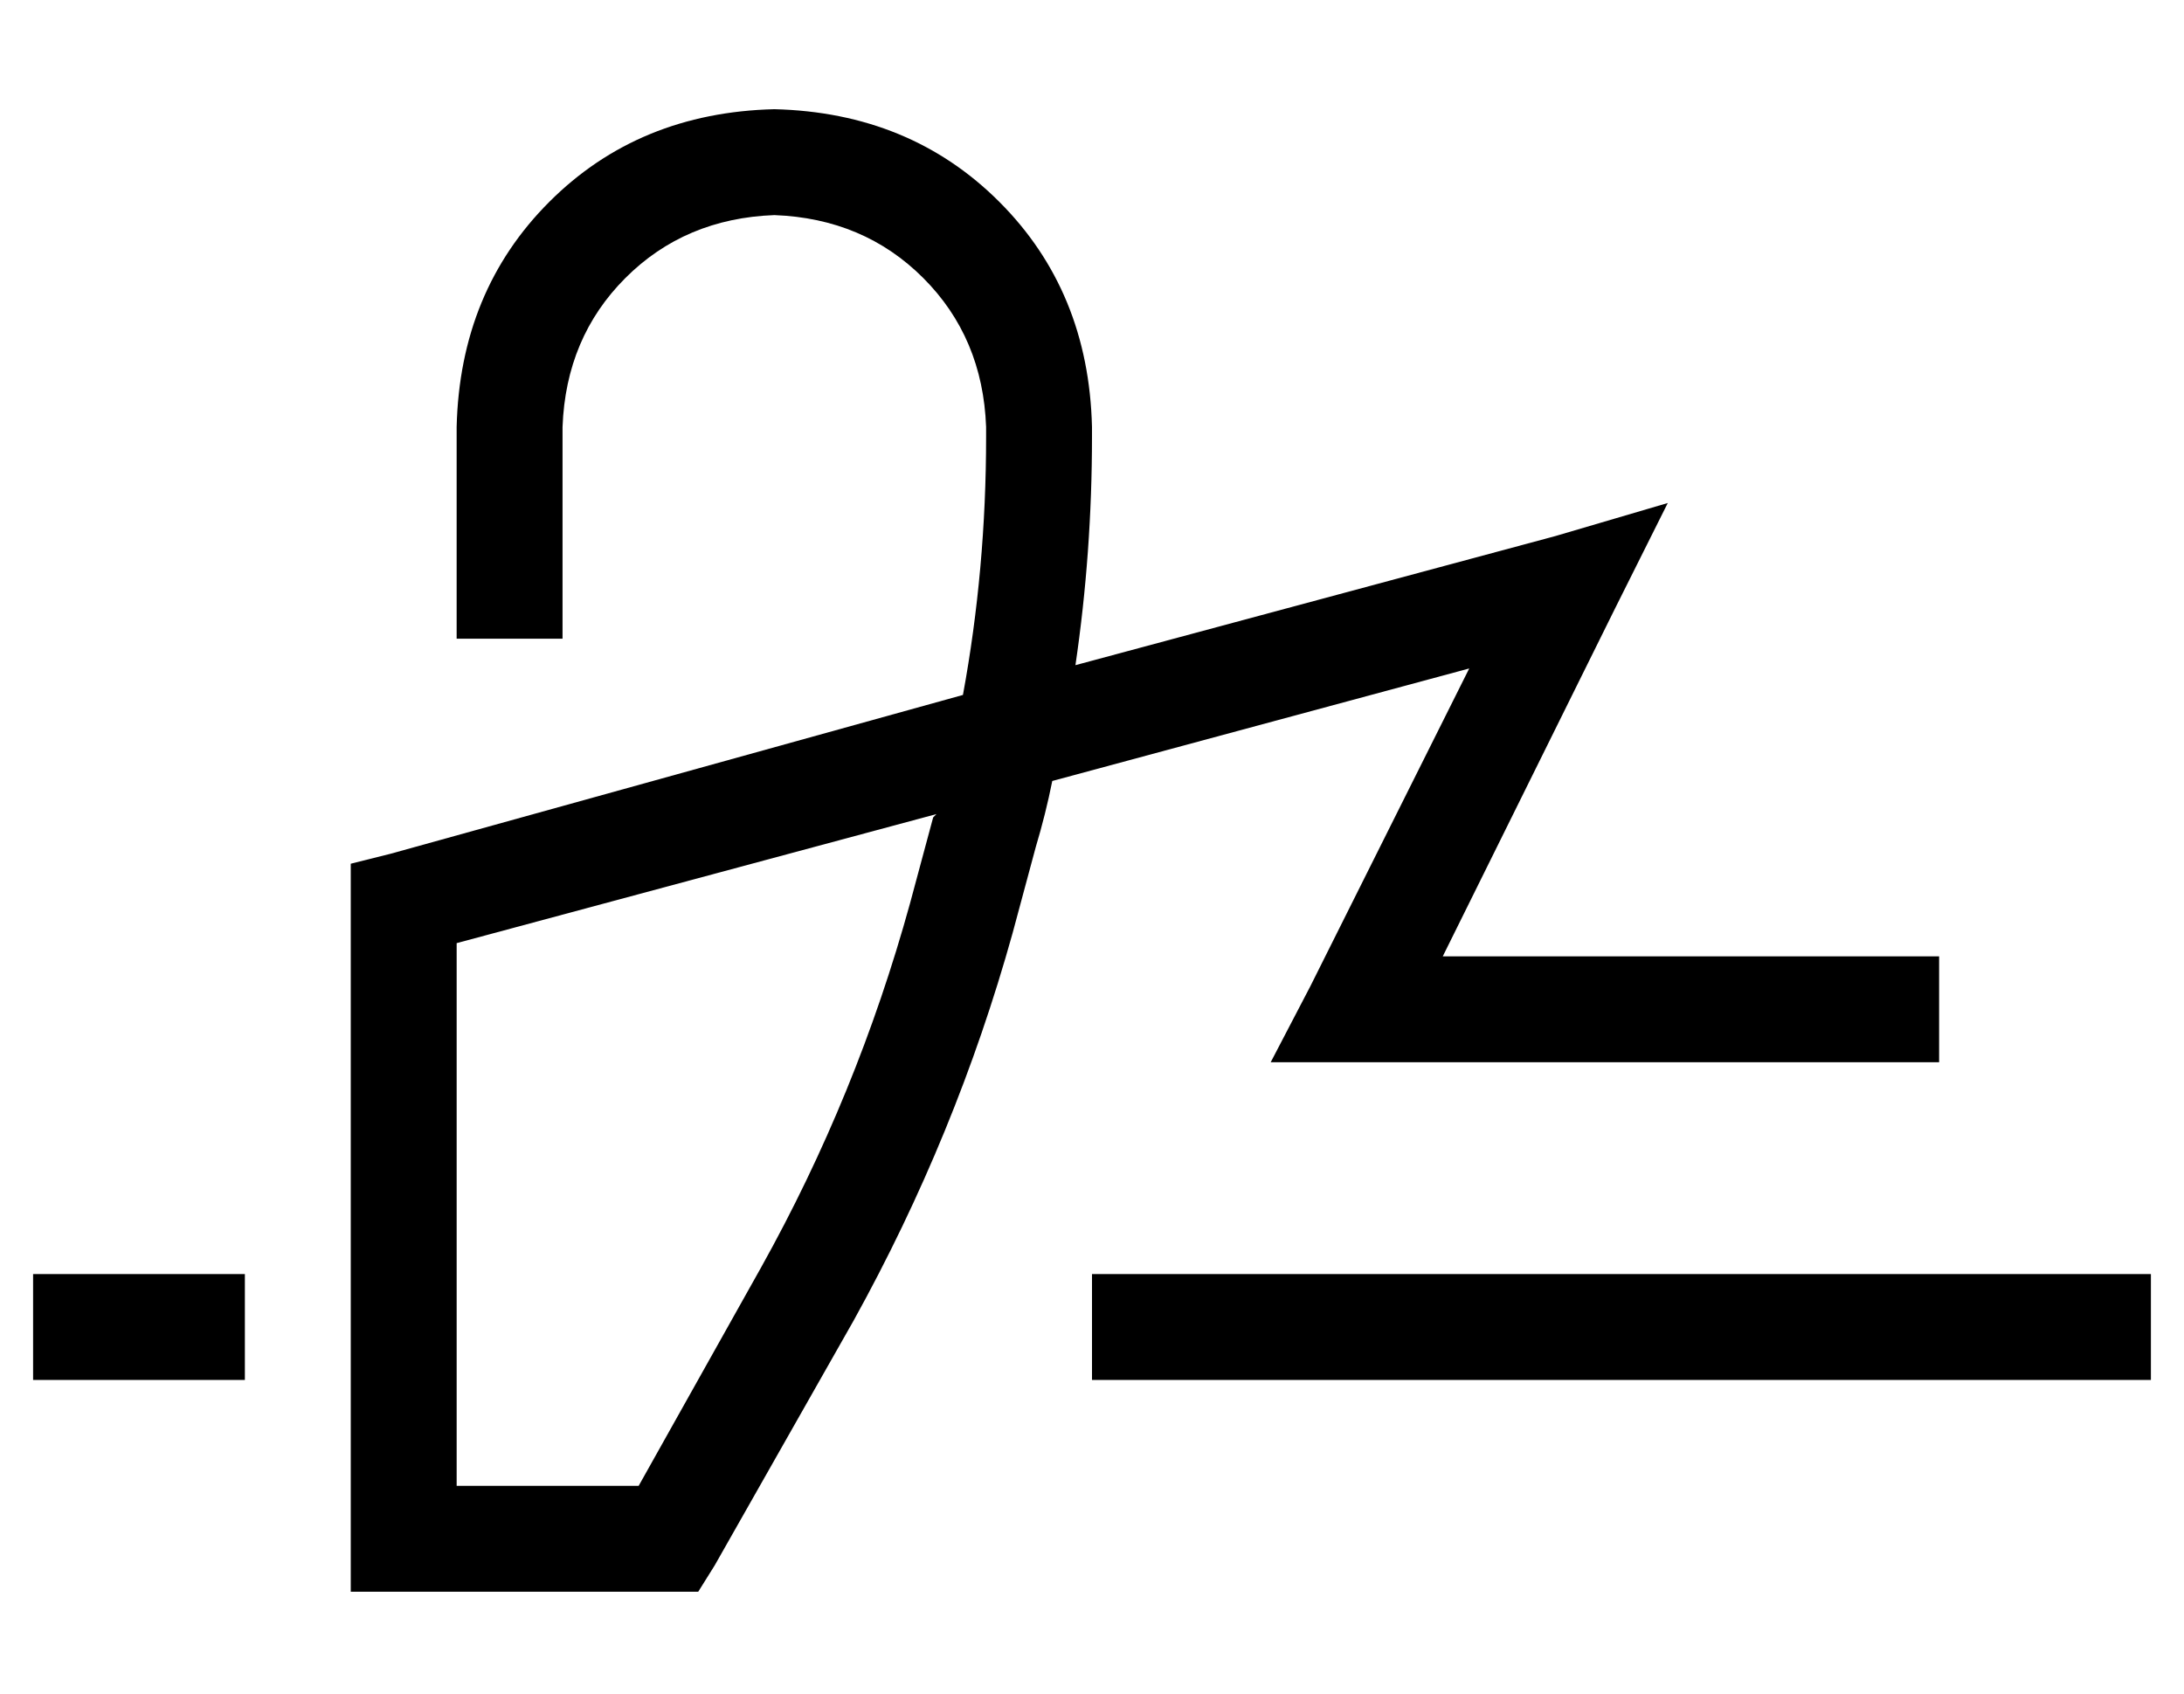 <?xml version="1.0" standalone="no"?>
<!DOCTYPE svg PUBLIC "-//W3C//DTD SVG 1.1//EN" "http://www.w3.org/Graphics/SVG/1.1/DTD/svg11.dtd" >
<svg xmlns="http://www.w3.org/2000/svg" xmlns:xlink="http://www.w3.org/1999/xlink" version="1.1" viewBox="-10 -40 660 512">
   <path fill="currentColor"
d="M160 89q1 -27 19 -45v0v0q18 -18 45 -19q27 1 45 19t19 45v3v0q0 40 -7 78l-173 48v0l-12 3v0v12v0v192v0v16v0h16h89l5 -8v0l42 -74v0q31 -56 48 -117l7 -26v0q3 -10 5 -20l126 -34v0l-48 96v0l-12 23v0h26h176v-32v0h-16h-134l52 -105v0l16 -32v0l-34 10v0l-145 39v0
q5 -34 5 -69v-3v0q-1 -41 -28 -68t-68 -28q-41 1 -68 28t-28 68v48v0v16v0h32v0v-16v0v-48v0zM128 245l145 -39l-145 39l145 -39l-1 1v0l-7 26v0q-16 58 -45 110l-37 66v0h-55v0v-164v0zM16 345h-16h16h-16v32v0h16h48v-32v0h-16h-32zM336 345h-16h16h-16v32v0h16h304v-32v0
h-16h-288z" />
</svg>
